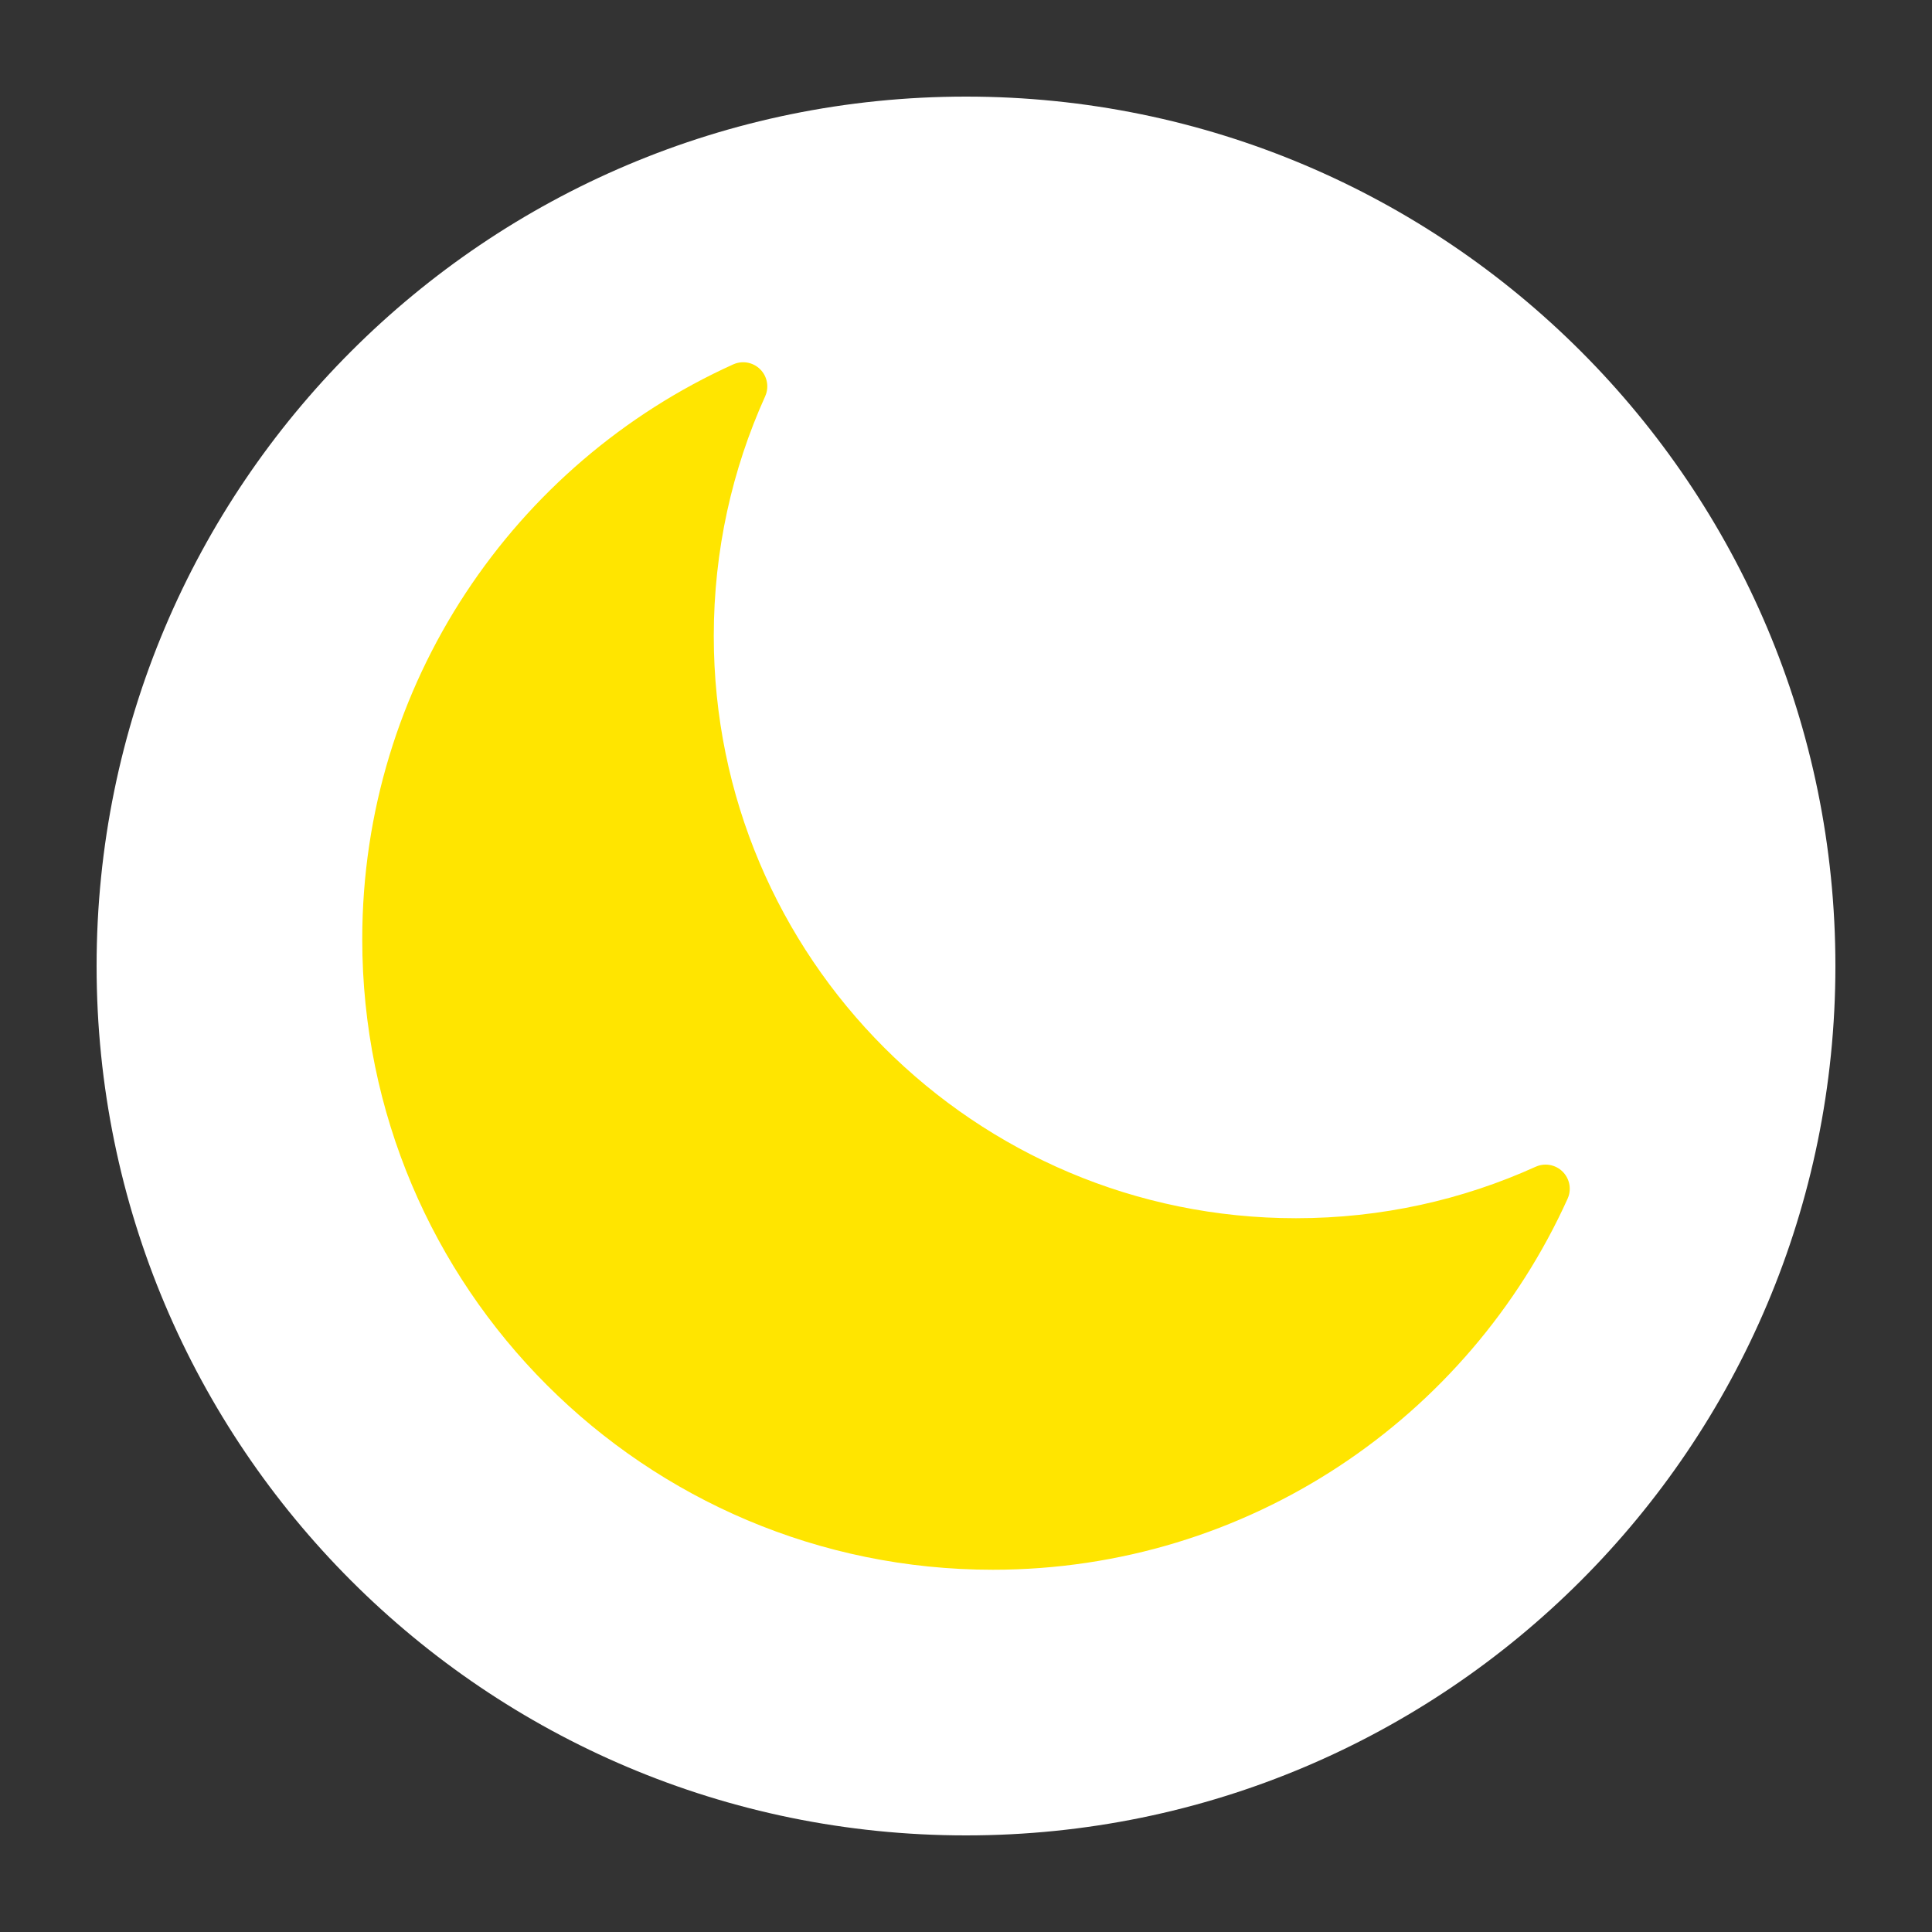 <svg width="20" height="20" viewBox="0 0 20 20" fill="none" xmlns="http://www.w3.org/2000/svg">
<rect x="0" y="0" width="20" height="20" fill="#333333" stroke="none"/>
<path fill-rule="evenodd" clip-rule="evenodd" d="M10 19C14.971 19 19 14.971 19 10C19 5.029 14.971 1 10 1C5.029 1 1 5.029 1 10C1 14.971 5.029 19 10 19Z" fill="white"/>
<path d="M13.416 12.861C14.337 12.861 15.212 12.663 16 12.306C15.015 14.485 12.823 16 10.277 16C6.81 16 4 13.19 4 9.723C4 7.177 5.515 4.985 7.693 4C7.337 4.788 7.139 5.663 7.139 6.584C7.139 10.051 9.949 12.861 13.416 12.861Z" fill="#FFE500" stroke="#FFE500" stroke-width="0.5" stroke-linecap="round" stroke-linejoin="round"/>
</svg>
